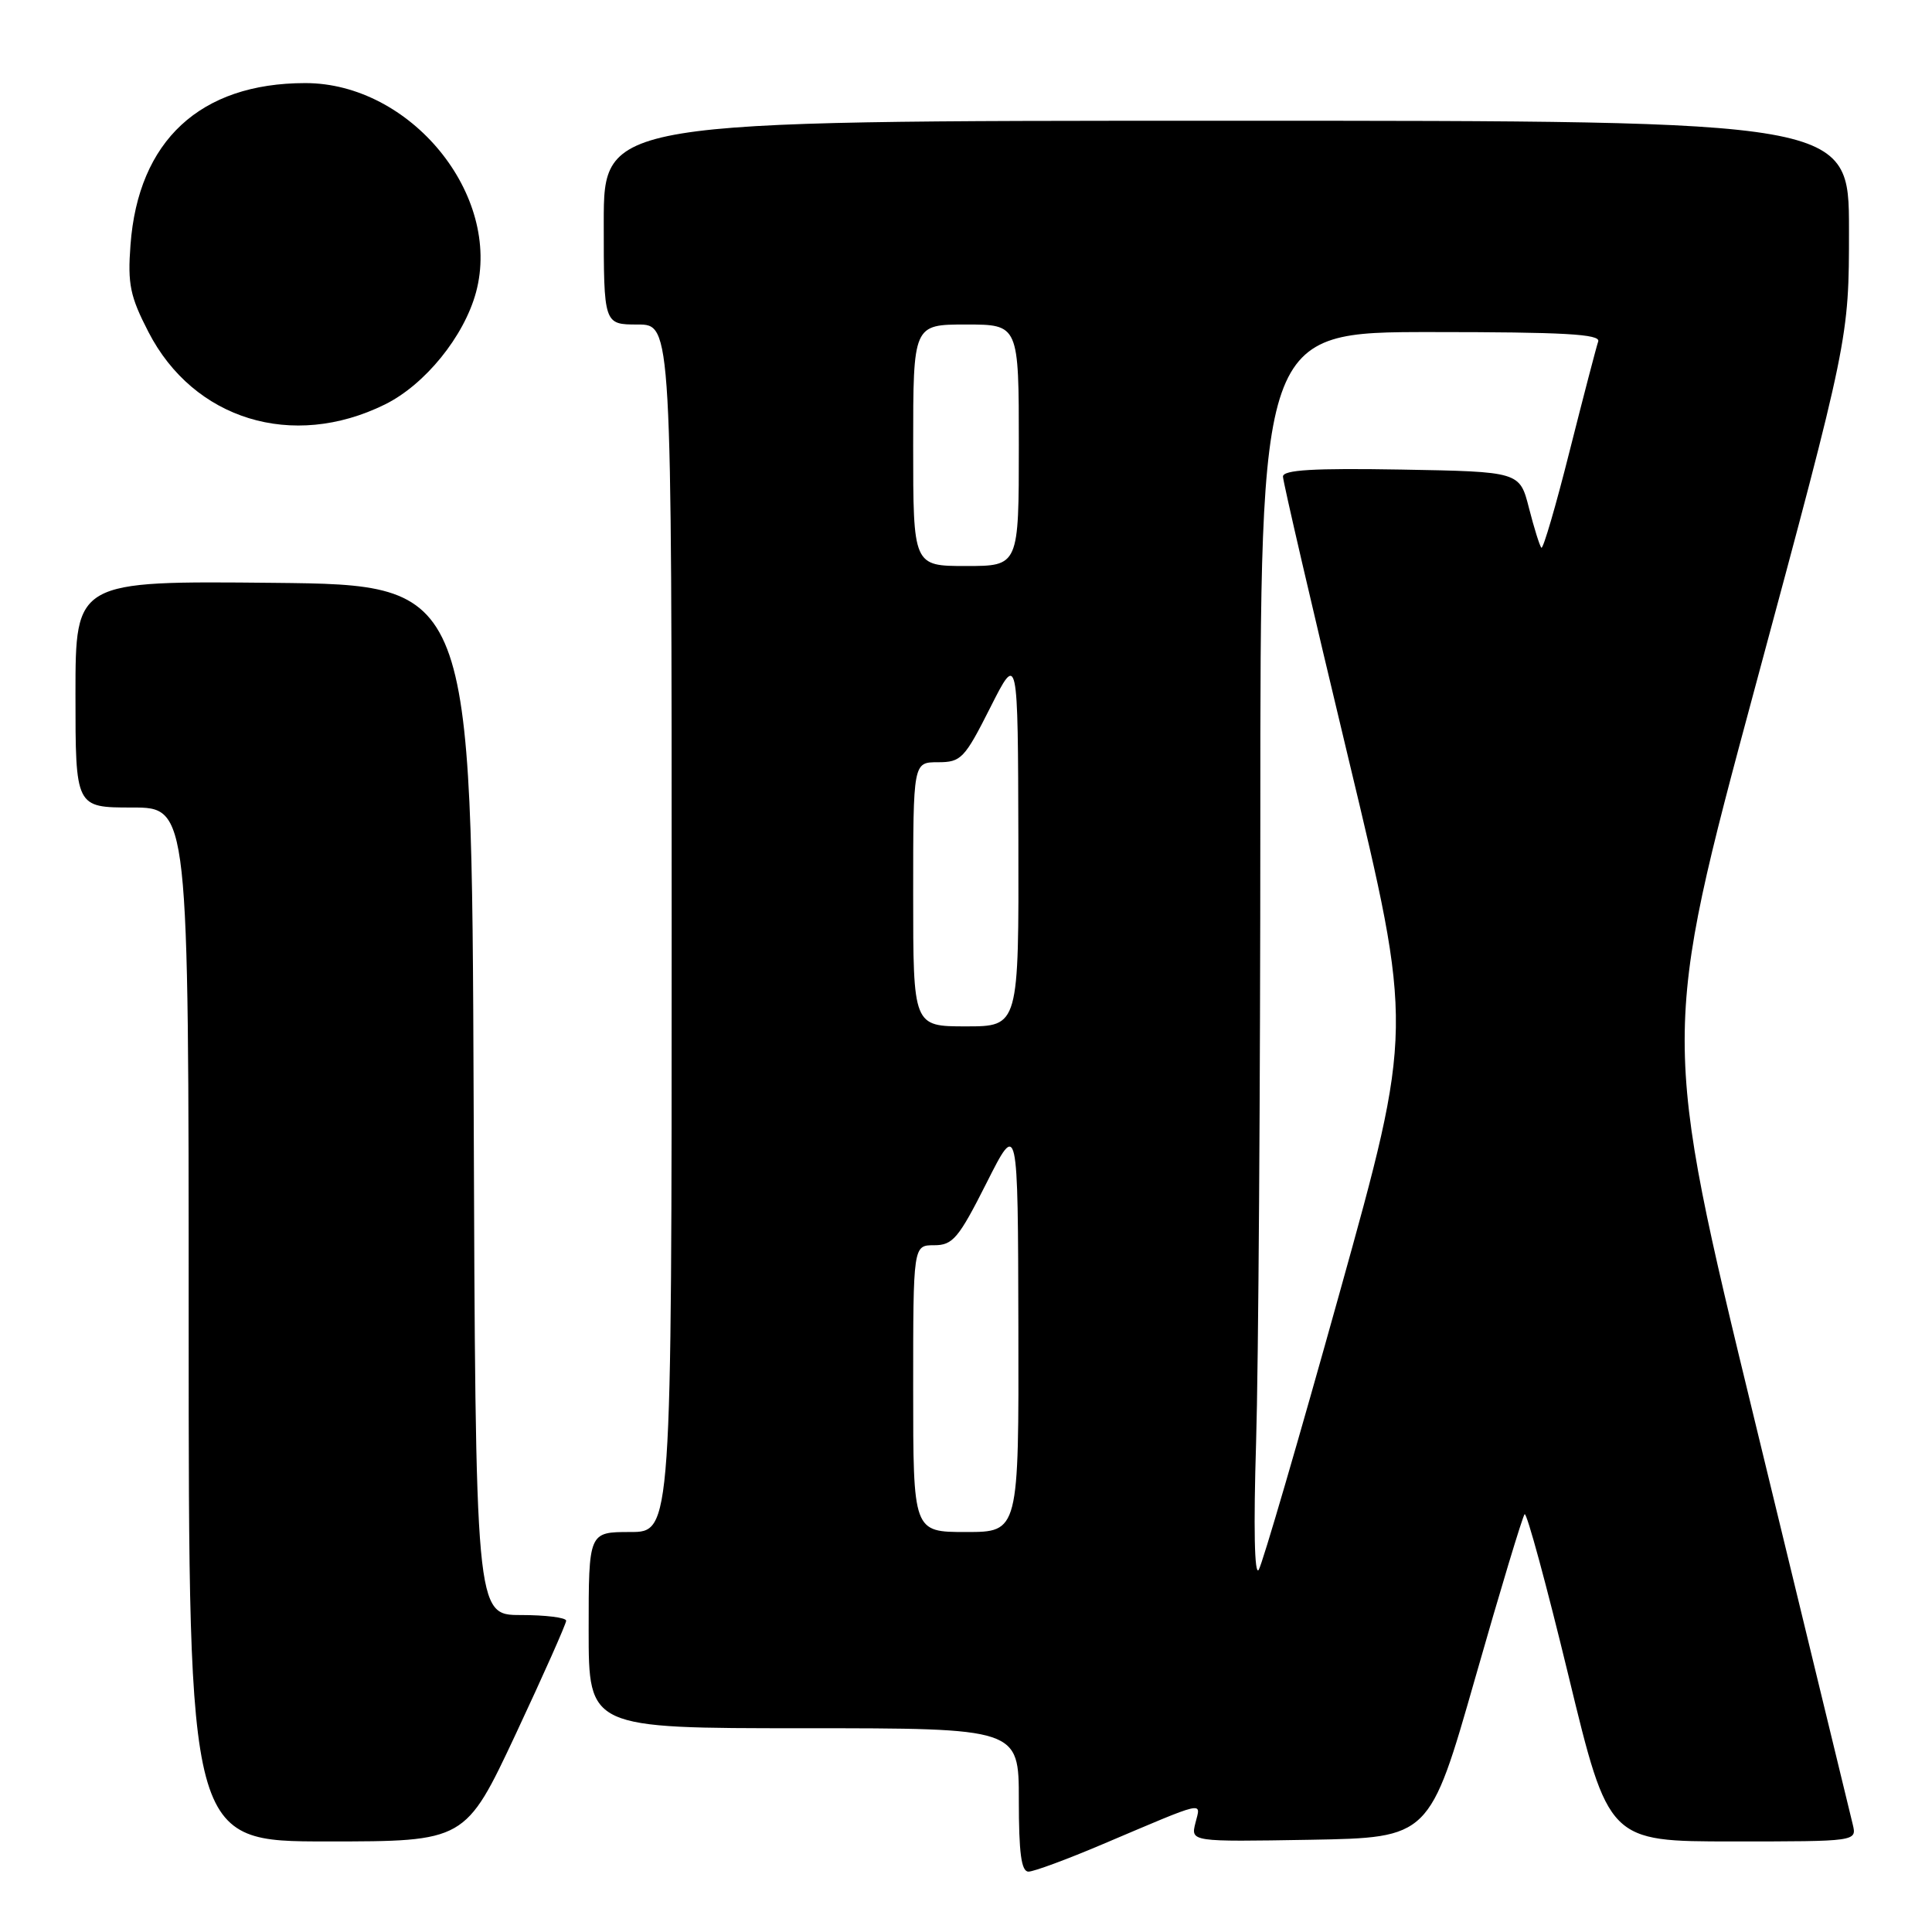<?xml version="1.0" encoding="UTF-8" standalone="no"?>
<!DOCTYPE svg PUBLIC "-//W3C//DTD SVG 1.1//EN" "http://www.w3.org/Graphics/SVG/1.1/DTD/svg11.dtd" >
<svg xmlns="http://www.w3.org/2000/svg" xmlns:xlink="http://www.w3.org/1999/xlink" version="1.1" viewBox="0 0 256 256">
 <g >
 <path fill="currentColor"
d=" M 146.03 244.40 C 160.04 238.46 159.12 238.67 158.40 241.55 C 157.77 244.05 157.77 244.05 173.60 243.78 C 189.43 243.50 189.43 243.50 195.48 222.32 C 198.80 210.68 201.75 200.92 202.02 200.64 C 202.30 200.37 204.92 210.01 207.84 222.07 C 213.15 244.00 213.15 244.00 229.59 244.00 C 246.04 244.00 246.04 244.00 245.50 241.75 C 245.20 240.51 239.37 216.49 232.54 188.36 C 220.12 137.23 220.12 137.23 232.56 91.06 C 245.00 44.90 245.00 44.90 245.00 30.45 C 245.00 16.00 245.00 16.00 162.50 16.00 C 80.00 16.00 80.00 16.00 80.00 29.50 C 80.00 43.00 80.00 43.00 84.50 43.00 C 89.00 43.00 89.00 43.00 89.00 123.00 C 89.00 203.00 89.00 203.00 83.50 203.00 C 78.00 203.00 78.00 203.00 78.00 216.00 C 78.00 229.00 78.00 229.00 106.50 229.00 C 135.00 229.00 135.00 229.00 135.00 238.50 C 135.00 245.55 135.33 248.00 136.28 248.00 C 136.98 248.00 141.37 246.38 146.03 244.40 Z  M 68.35 229.75 C 72.02 221.91 75.02 215.16 75.02 214.75 C 75.01 214.34 72.30 214.00 69.01 214.00 C 63.01 214.00 63.01 214.00 62.76 145.75 C 62.50 77.50 62.50 77.50 36.25 77.23 C 10.00 76.97 10.00 76.97 10.00 91.98 C 10.00 107.00 10.00 107.00 17.50 107.00 C 25.00 107.00 25.00 107.00 25.00 175.50 C 25.00 244.00 25.00 244.00 43.33 244.00 C 61.66 244.00 61.66 244.00 68.35 229.75 Z  M 50.99 53.60 C 56.30 50.99 61.50 44.58 63.08 38.71 C 66.54 25.84 54.41 10.99 40.43 11.01 C 26.52 11.02 18.31 18.64 17.29 32.47 C 16.90 37.65 17.24 39.28 19.67 43.99 C 25.65 55.61 38.76 59.63 50.99 53.60 Z  M 166.44 191.09 C 166.75 180.96 167.00 143.73 167.00 108.34 C 167.00 44.00 167.00 44.00 189.61 44.00 C 207.26 44.00 212.12 44.27 211.77 45.25 C 211.53 45.94 209.83 52.46 207.99 59.74 C 206.16 67.03 204.47 72.80 204.24 72.58 C 204.02 72.35 203.28 69.99 202.60 67.33 C 201.37 62.50 201.37 62.50 185.69 62.22 C 174.02 62.02 170.00 62.26 170.00 63.15 C 170.00 63.80 173.88 80.53 178.63 100.32 C 187.26 136.29 187.26 136.29 177.48 171.39 C 172.10 190.70 167.29 207.18 166.79 208.00 C 166.22 208.92 166.09 202.39 166.44 191.09 Z  M 121.00 184.00 C 121.00 165.00 121.00 165.00 123.78 165.00 C 126.25 165.00 127.01 164.10 130.72 156.75 C 134.88 148.50 134.88 148.50 134.94 175.75 C 135.00 203.00 135.00 203.00 128.00 203.00 C 121.00 203.00 121.00 203.00 121.00 184.00 Z  M 121.00 118.50 C 121.00 101.00 121.00 101.00 124.28 101.00 C 127.35 101.00 127.80 100.53 131.22 93.75 C 134.88 86.50 134.88 86.50 134.94 111.25 C 135.00 136.00 135.00 136.00 128.00 136.00 C 121.00 136.00 121.00 136.00 121.00 118.50 Z  M 121.00 59.00 C 121.00 43.00 121.00 43.00 128.00 43.00 C 135.00 43.00 135.00 43.00 135.00 59.00 C 135.00 75.00 135.00 75.00 128.00 75.00 C 121.00 75.00 121.00 75.00 121.00 59.00 Z "/>
</g>
</svg>